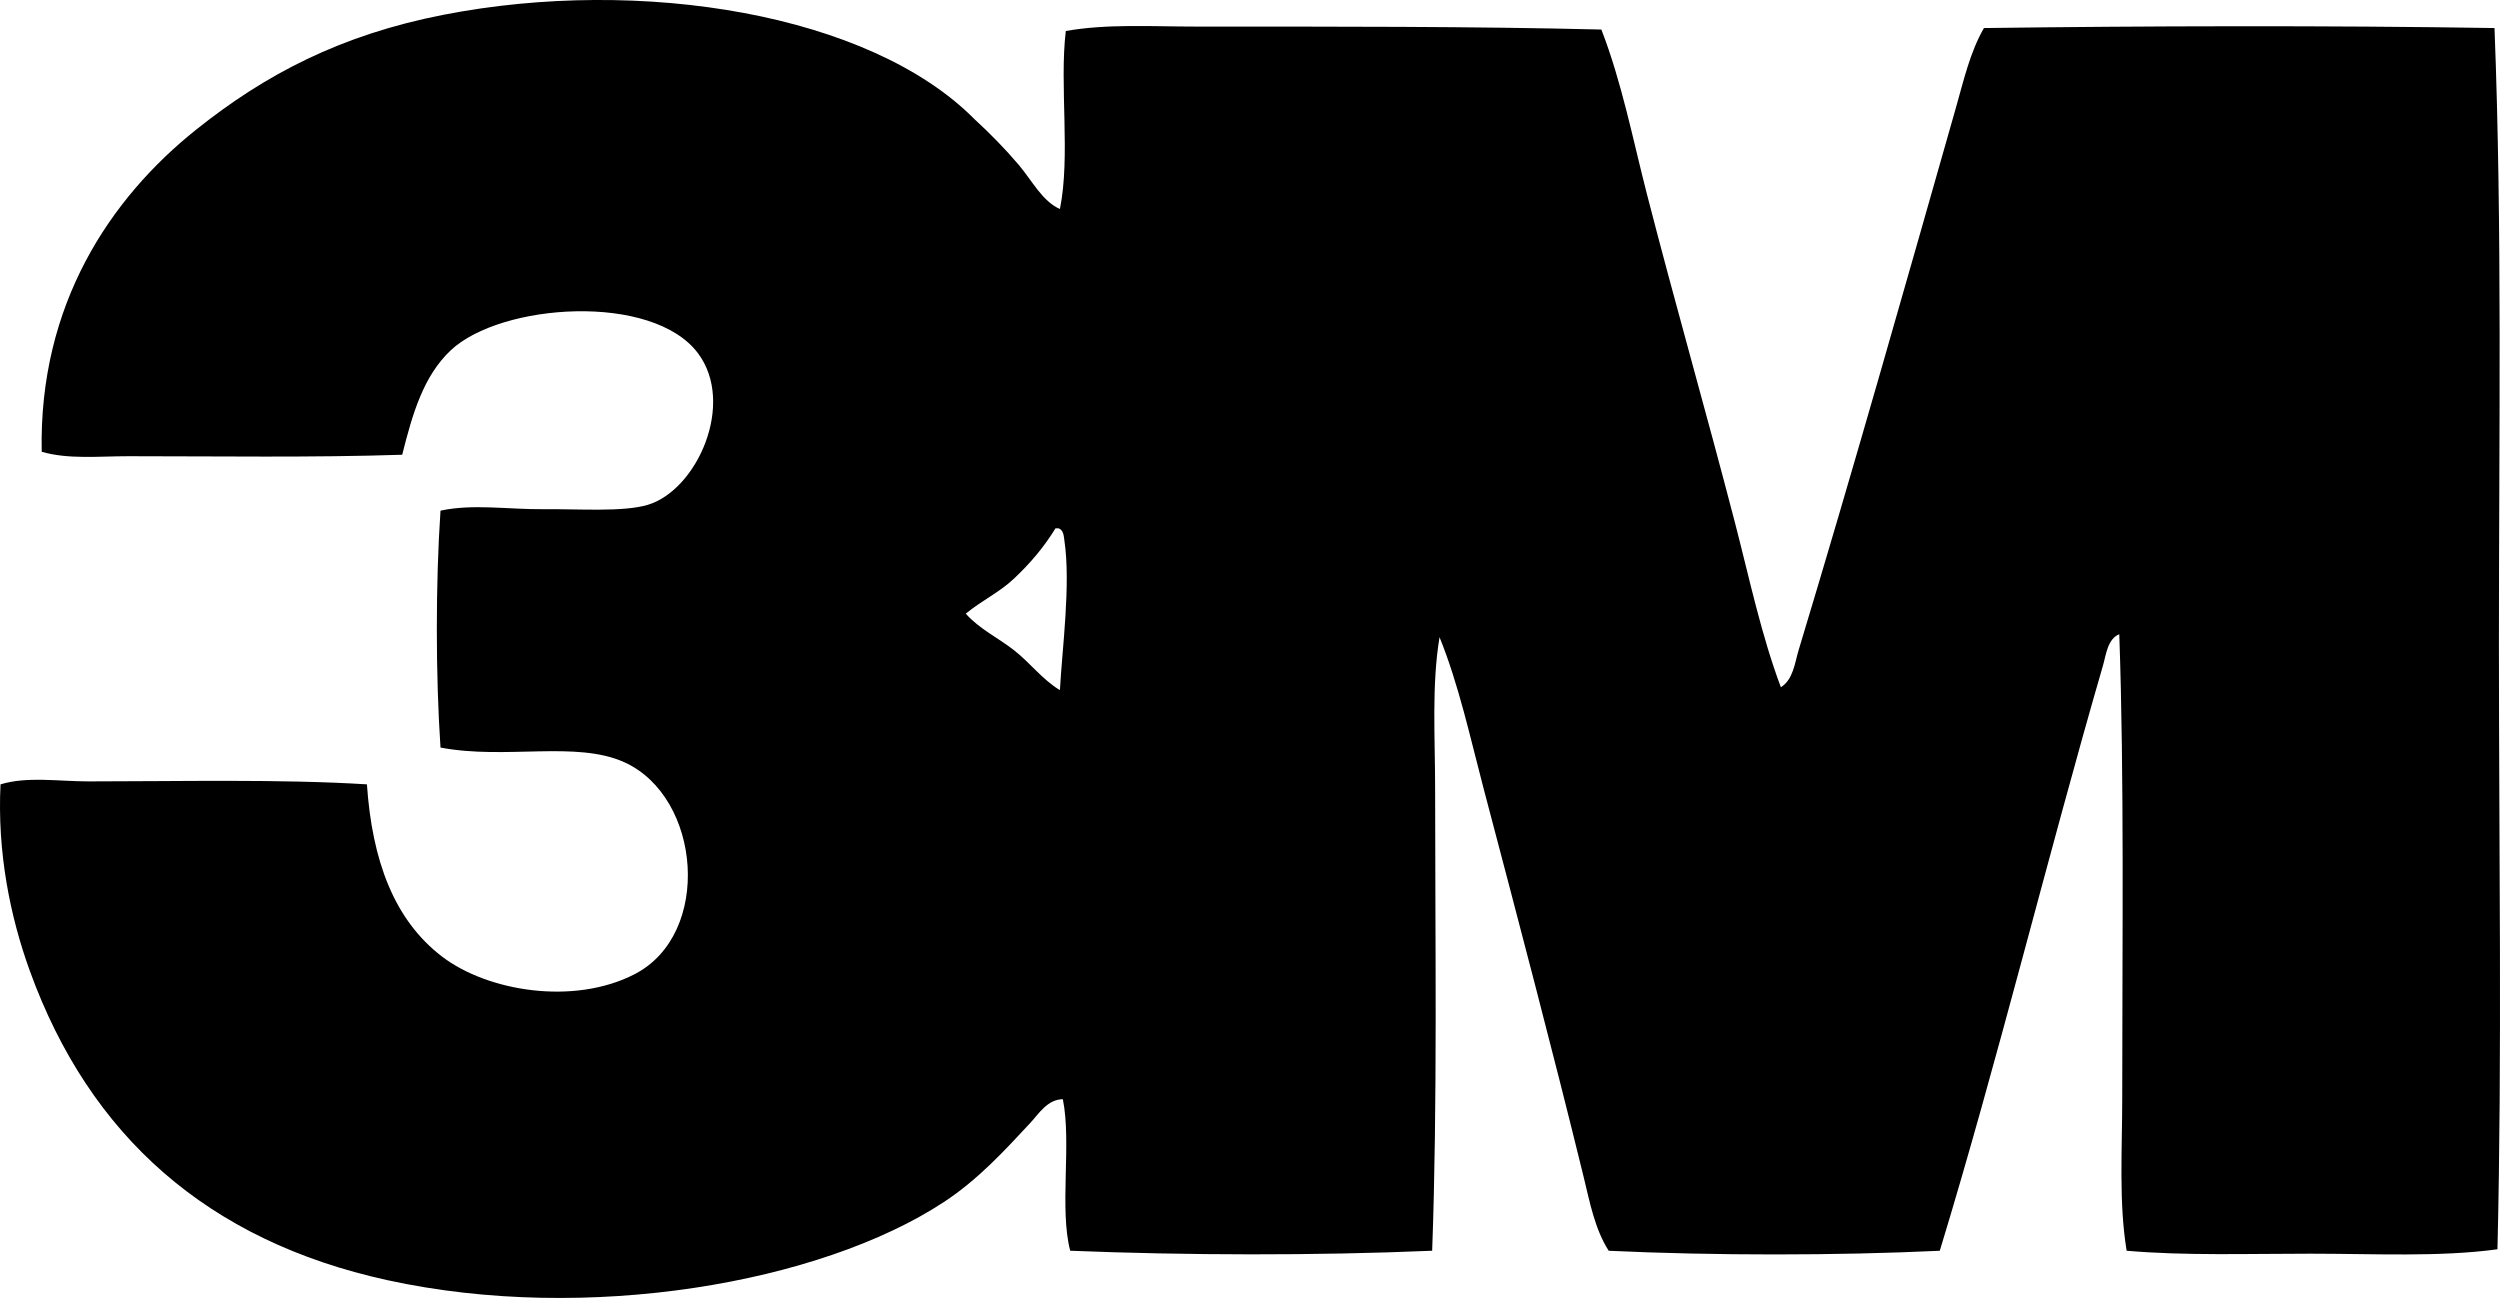 <?xml version="1.0" encoding="iso-8859-1"?>
<!-- Generator: Adobe Illustrator 19.2.0, SVG Export Plug-In . SVG Version: 6.00 Build 0)  -->
<svg version="1.1" xmlns="http://www.w3.org/2000/svg" xmlns:xlink="http://www.w3.org/1999/xlink" x="0px" y="0px"
	 viewBox="0 0 85.488 44.385" style="enable-background:new 0 0 85.488 44.385;" xml:space="preserve">
<g id="_x33_M_x5F_78">
	<path style="fill-rule:evenodd;clip-rule:evenodd;" d="M36.244,7.148c0.368-1.818-0.021-4.214,0.201-6.088
		c1.416-0.251,2.931-0.151,4.478-0.151c4.58,0,9.465-0.008,13.836,0.101c0.699,1.803,1.073,3.742,1.56,5.635
		c0.961,3.738,2.039,7.489,3.019,11.27c0.486,1.876,0.889,3.795,1.559,5.585c0.427-0.266,0.48-0.849,0.604-1.258
		c1.836-6.068,3.617-12.359,5.384-18.566c0.26-0.912,0.48-1.892,0.956-2.717c5.52-0.073,11.776-0.091,17.459,0
		c0.266,6.837,0.151,13.984,0.151,21.031c0,7.032,0.111,14.074-0.05,20.729c-1.973,0.271-4.225,0.151-6.39,0.151
		c-2.149,0-4.321,0.073-6.29-0.101c-0.272-1.655-0.151-3.441-0.151-5.232c0-5.269,0.071-10.97-0.101-15.849
		c-0.402,0.157-0.454,0.715-0.554,1.057c-1.903,6.559-3.612,13.561-5.584,20.025c-3.517,0.167-7.752,0.168-11.321,0
		c-0.475-0.74-0.645-1.655-0.855-2.516c-1.058-4.325-2.26-8.877-3.421-13.283c-0.462-1.754-0.846-3.545-1.509-5.183
		c-0.273,1.651-0.151,3.421-0.151,5.183c0,5.177,0.083,10.74-0.101,15.798c-3.985,0.171-8.455,0.158-12.377,0
		c-0.377-1.434,0.052-3.674-0.252-5.182c-0.53,0.009-0.822,0.498-1.107,0.805c-0.892,0.96-1.8,1.951-2.969,2.717
		c-4.222,2.769-12.201,4.158-19.018,2.667C7.088,42.428,3.065,38.832,1.024,33.211c-0.683-1.881-1.12-4.078-1.006-6.39
		c0.914-0.278,1.98-0.101,3.019-0.101c3.09,0,6.557-0.083,9.51,0.101c0.178,2.599,0.922,4.629,2.566,5.887
		c1.555,1.19,4.503,1.682,6.591,0.603c2.659-1.373,2.281-6.052-0.352-7.245c-1.654-0.749-4.055-0.079-6.289-0.503
		c-0.167-2.469-0.168-5.632,0-8.101c1.105-0.24,2.321-0.038,3.522-0.05c1.161-0.013,2.726,0.106,3.572-0.151
		c1.68-0.511,3-3.462,1.71-5.182c-1.558-2.079-6.74-1.712-8.453-0.101c-0.932,0.877-1.306,2.158-1.661,3.572
		c-3.072,0.101-6.311,0.05-9.358,0.05c-1.024,0-2.053,0.113-2.969-0.151C1.323,10.414,3.767,6.78,6.71,4.431
		c2.362-1.886,4.933-3.237,8.453-3.925c6.752-1.319,14.588-0.039,18.163,3.572c0.512,0.471,1.038,1.003,1.51,1.56
		C35.296,6.182,35.643,6.882,36.244,7.148z M36.093,18.066c-0.413,0.671-0.873,1.202-1.409,1.71
		c-0.507,0.482-1.084,0.738-1.66,1.208c0.47,0.529,1.108,0.824,1.66,1.258c0.542,0.424,0.961,0.997,1.56,1.358
		c0.072-1.377,0.379-3.627,0.151-5.132c-0.018-0.115-0.02-0.347-0.201-0.402C36.16,18.066,36.126,18.066,36.093,18.066z"/>
</g>
<g id="Layer_1">
</g>
</svg>
